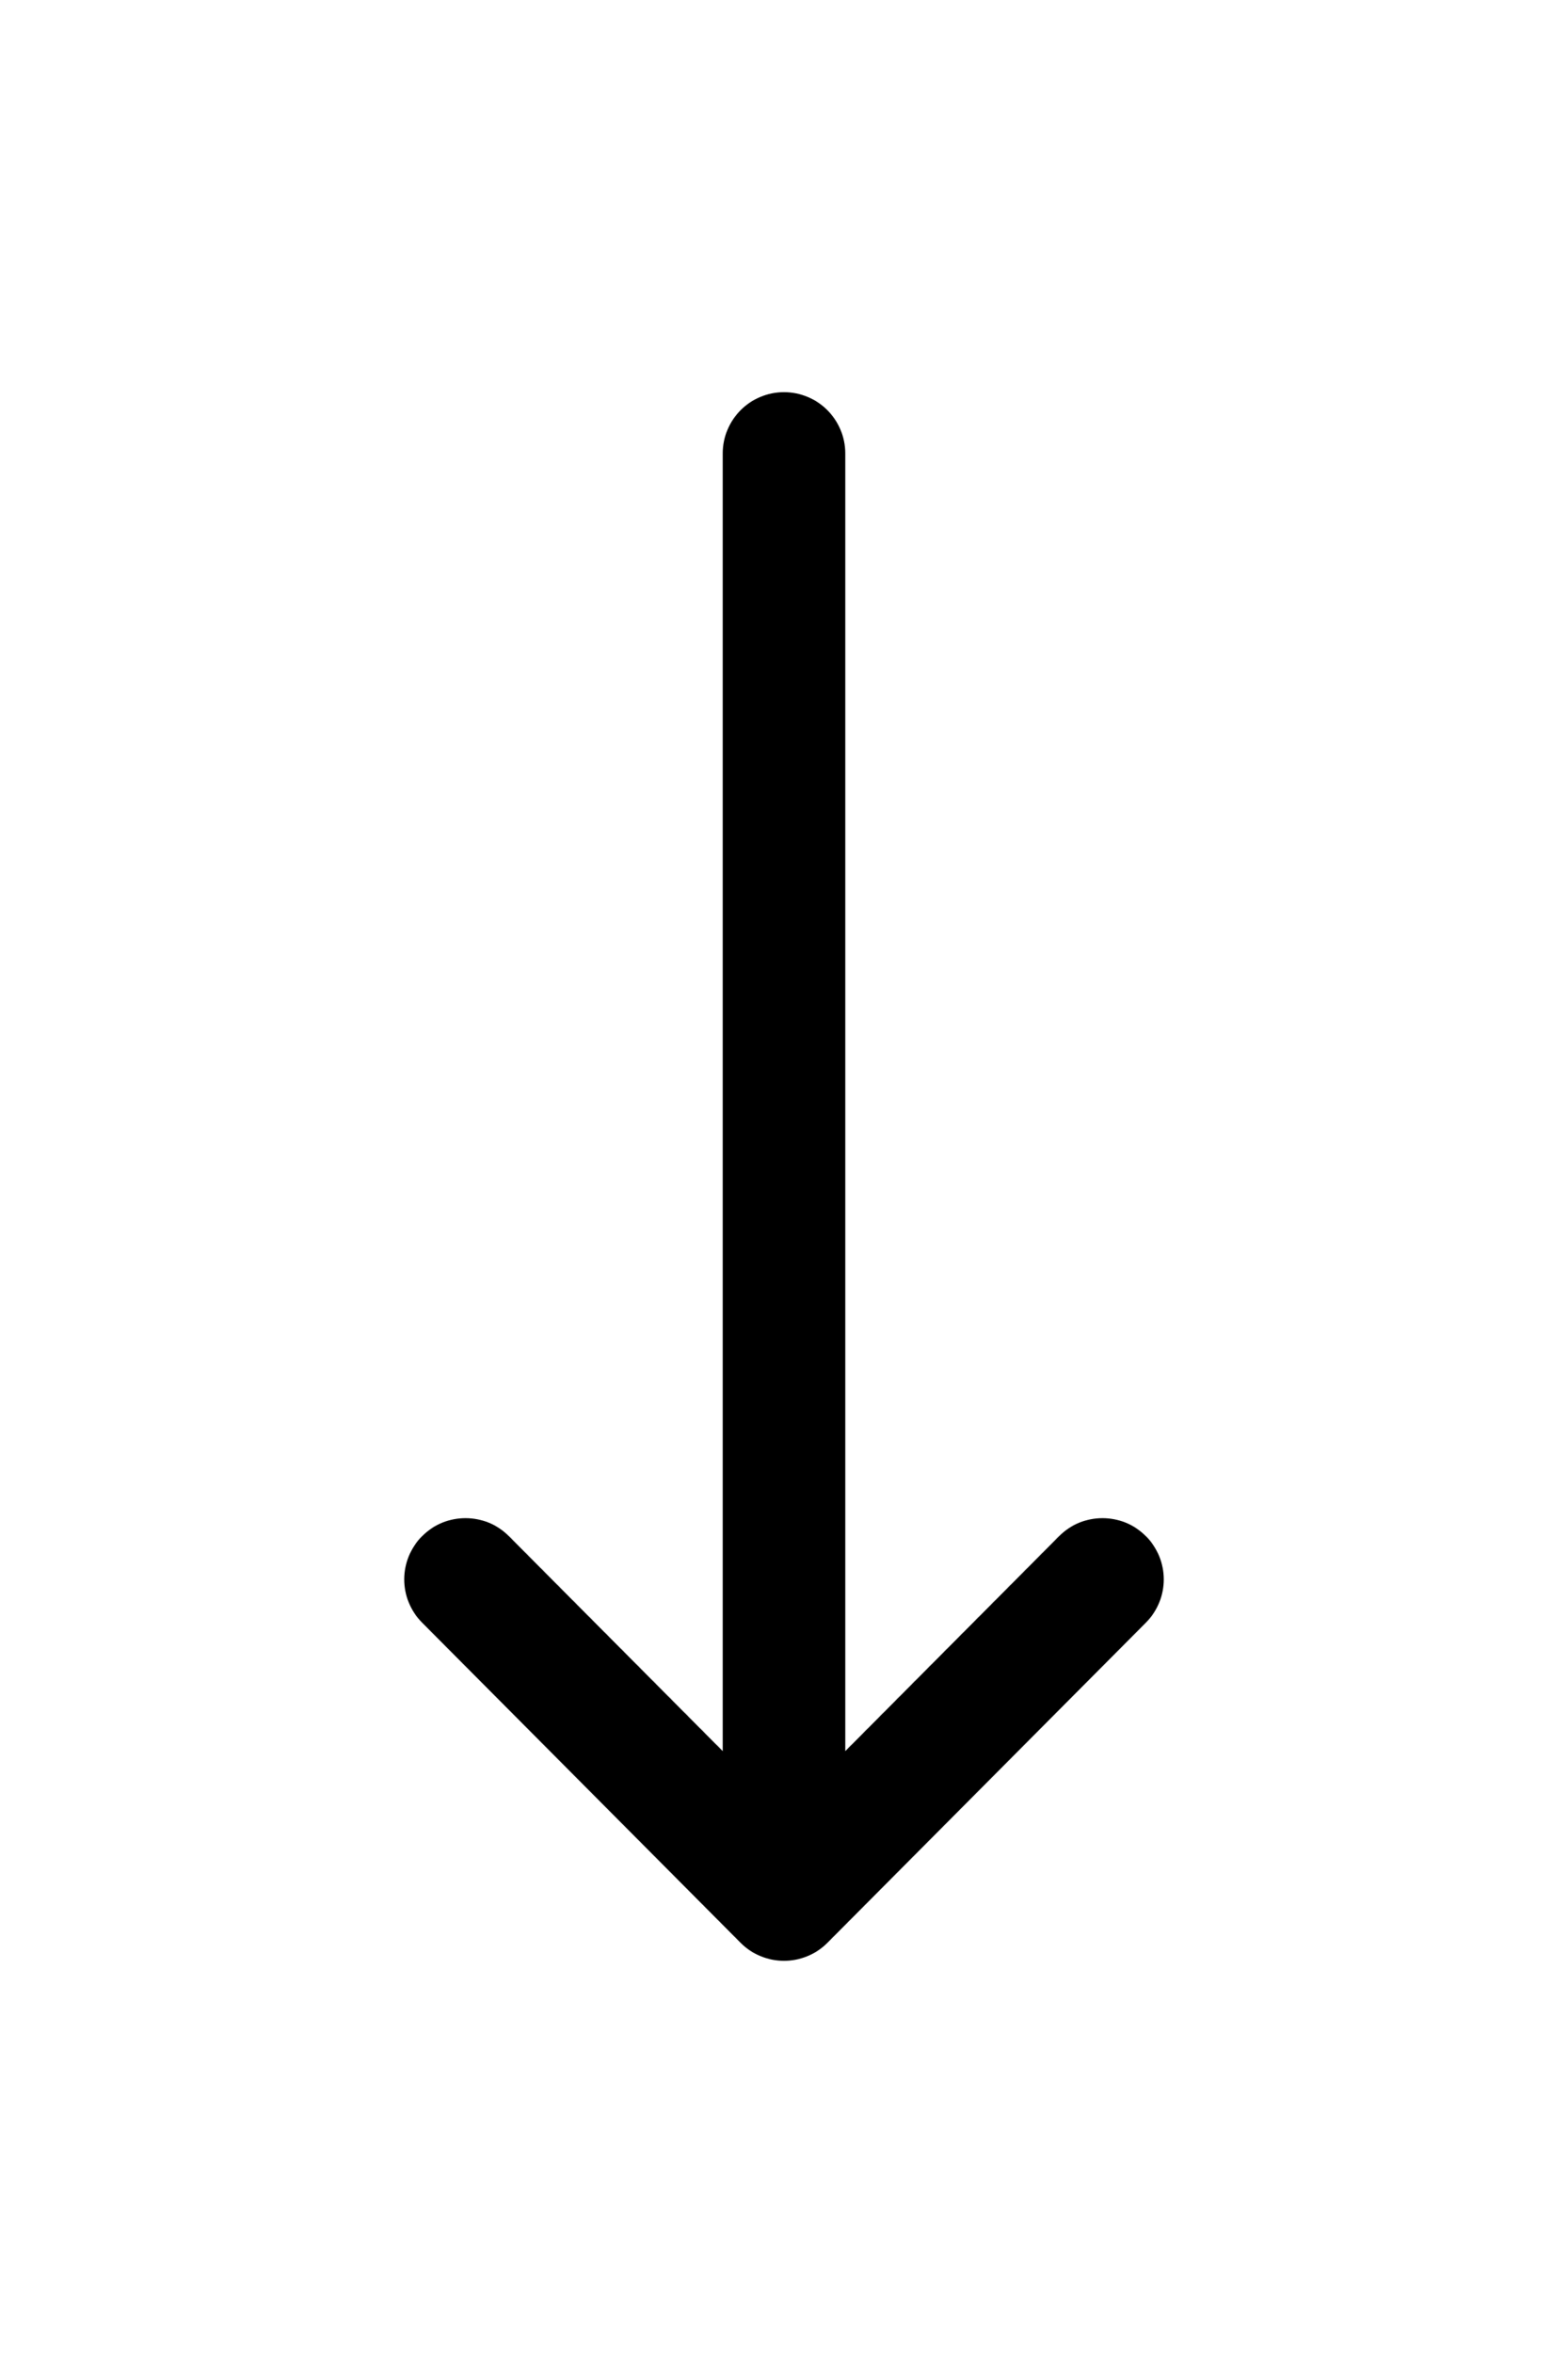 <?xml version="1.0" encoding="iso-8859-1"?>
<!-- Generator: Adobe Illustrator 19.0.0, SVG Export Plug-In . SVG Version: 6.00 Build 0)  -->
<svg width="20" height="30" version="1.1" id="Capa_1" xmlns="http://www.w3.org/2000/svg"
  xmlns:xlink="http://www.w3.org/1999/xlink" x="0px" y="0px" viewBox="0 0 512 512"
  style="enable-background:new 0 0 512 512;" xml:space="preserve">
  <g>
    <g>
      <path d="M374.108,373.328c-7.829-7.792-20.492-7.762-28.284,0.067L276,443.557V20c0-11.046-8.954-20-20-20
			c-11.046,0-20,8.954-20,20v423.558l-69.824-70.164c-7.792-7.829-20.455-7.859-28.284-0.067c-7.83,7.793-7.859,20.456-0.068,28.285
			l104,104.504c0.006,0.007,0.013,0.012,0.019,0.018c7.792,7.809,20.496,7.834,28.314,0.001c0.006-0.007,0.013-0.012,0.019-0.018
			l104-104.504C381.966,393.785,381.939,381.121,374.108,373.328z" />
    </g>
  </g>
  <g>
  </g>
  <g>
  </g>
  <g>
  </g>
  <g>
  </g>
  <g>
  </g>
  <g>
  </g>
  <g>
  </g>
  <g>
  </g>
  <g>
  </g>
  <g>
  </g>
  <g>
  </g>
  <g>
  </g>
  <g>
  </g>
  <g>
  </g>
  <g>
  </g>
</svg>